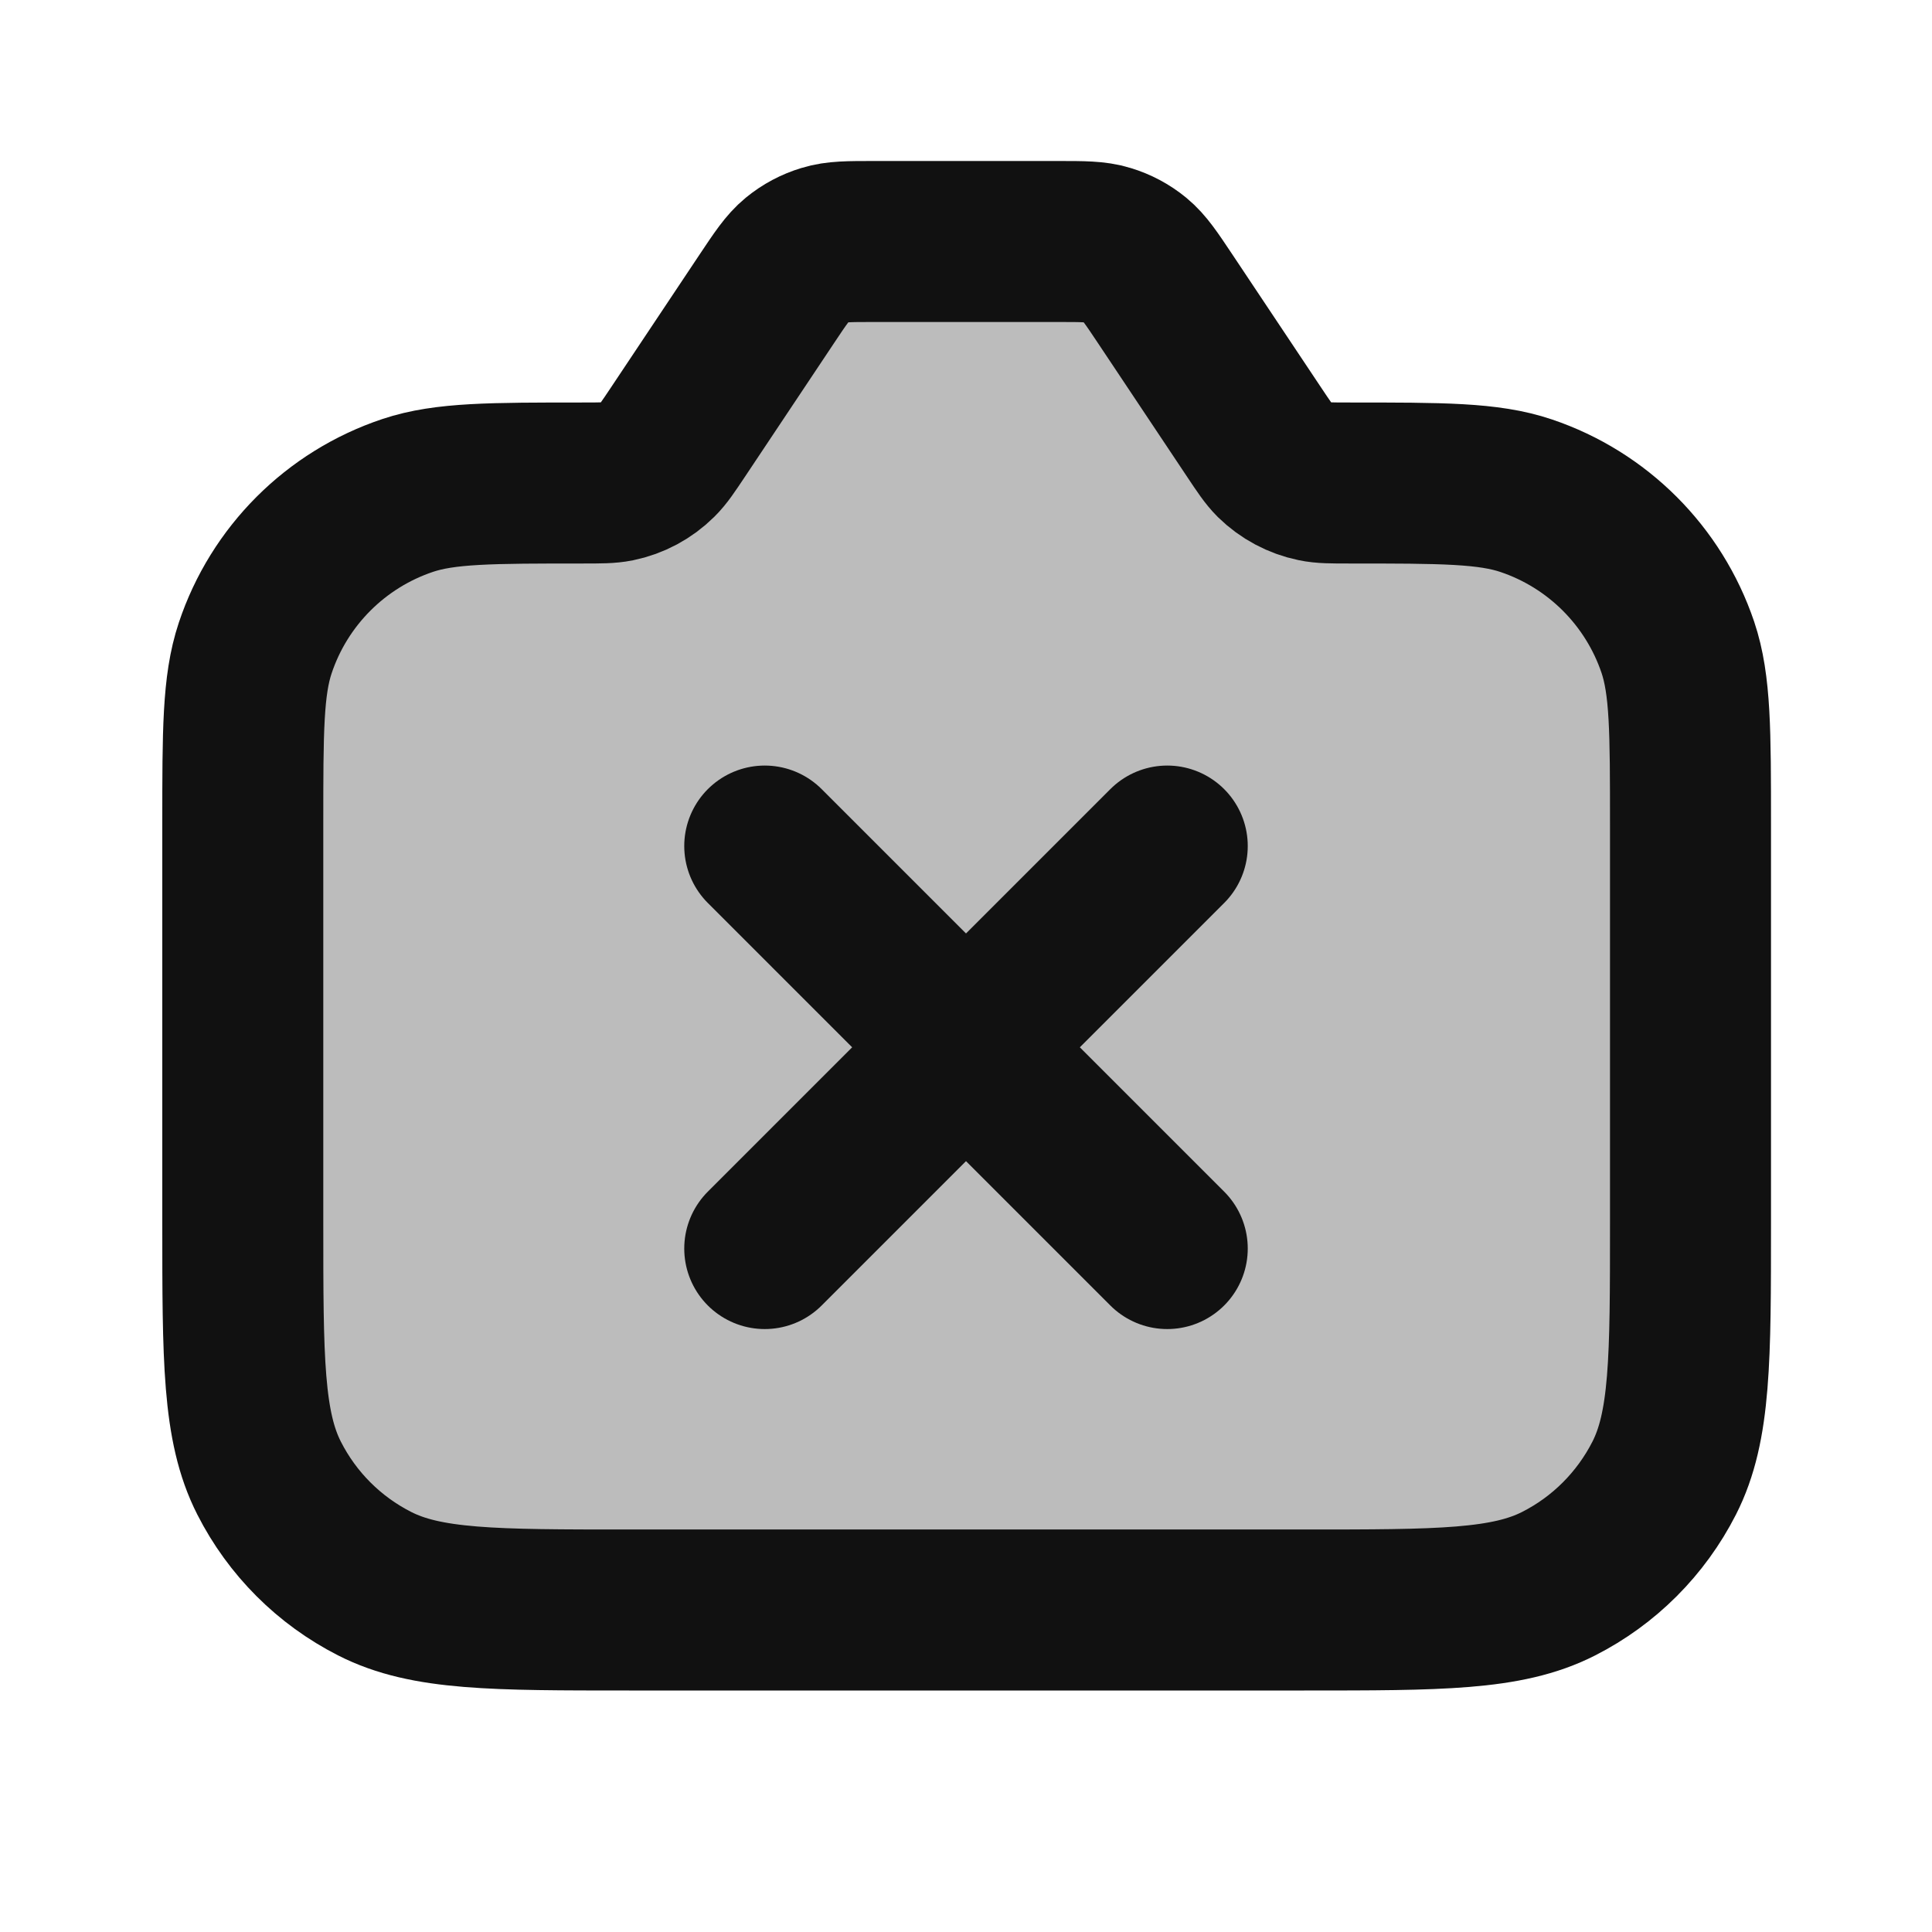 <svg width="24" height="24" viewBox="0 0 24 24" fill="none" xmlns="http://www.w3.org/2000/svg">
<path opacity="0.28" d="M16.757 6C17.914 6 18.492 6 18.959 6.157C19.397 6.305 19.795 6.551 20.122 6.878C20.448 7.205 20.695 7.602 20.843 8.04C21 8.507 21 9.086 21 10.243V15.2C21 16.88 21 17.72 20.673 18.362C20.385 18.926 19.926 19.385 19.362 19.672C18.72 20 17.88 20 16.2 20H7.816C6.136 20 5.296 20 4.654 19.673C4.09 19.385 3.631 18.927 3.343 18.362C3.016 17.72 3.016 16.88 3.016 15.2V10.23C3.016 9.085 3.016 8.512 3.17 8.05C3.317 7.609 3.565 7.207 3.894 6.878C4.224 6.549 4.625 6.301 5.066 6.154C5.528 6 6.101 6 7.246 6C7.459 6 7.566 6 7.665 5.98C7.856 5.941 8.031 5.847 8.169 5.71C8.241 5.638 8.3 5.55 8.419 5.372L9.525 3.712C9.699 3.452 9.785 3.322 9.9 3.227C10.002 3.144 10.119 3.081 10.245 3.043C10.387 3 10.543 3 10.856 3H13.144C13.457 3 13.614 3 13.755 3.043C13.881 3.081 13.998 3.144 14.1 3.227C14.214 3.322 14.301 3.452 14.475 3.712L15.58 5.37C15.7 5.55 15.76 5.64 15.832 5.711C15.969 5.847 16.143 5.94 16.332 5.979C16.433 5.999 16.541 6 16.757 6Z" fill="#111111"/>
<path d="M16.757 6C17.914 6 18.492 6 18.959 6.158C19.846 6.457 20.543 7.154 20.843 8.041C21 8.508 21 9.086 21 10.243V15.2C21 16.88 21 17.72 20.673 18.362C20.385 18.927 19.927 19.386 19.362 19.673C18.72 20 17.88 20 16.2 20L7.816 20C6.135 20 5.295 20 4.654 19.673C4.089 19.386 3.63 18.927 3.343 18.362C3.016 17.72 3.016 16.88 3.016 15.2L3.016 10.23C3.016 9.085 3.016 8.513 3.17 8.051C3.468 7.156 4.171 6.453 5.066 6.154C5.528 6 6.101 6 7.245 6C7.459 6 7.566 6 7.665 5.98C7.856 5.941 8.031 5.847 8.169 5.71C8.241 5.639 8.3 5.55 8.419 5.372L9.525 3.713C9.699 3.452 9.786 3.322 9.9 3.228C10.002 3.144 10.119 3.082 10.245 3.044C10.387 3 10.543 3 10.856 3L13.144 3C13.457 3 13.613 3 13.755 3.044C13.881 3.082 13.998 3.144 14.1 3.228C14.214 3.322 14.301 3.452 14.475 3.713L15.58 5.37C15.7 5.55 15.76 5.64 15.832 5.712C15.97 5.847 16.144 5.94 16.333 5.979C16.433 6 16.541 6 16.757 6Z" stroke="#111111" stroke-width="2" stroke-linecap="round" stroke-linejoin="round"/>
<path d="M9.5 15.51L12 13.01M12 13.01L14.5 10.51M12 13.01L9.5 10.51M12 13.01L14.5 15.51" stroke="#111111" stroke-width="2" stroke-linecap="round" stroke-linejoin="round"/>
</svg>
